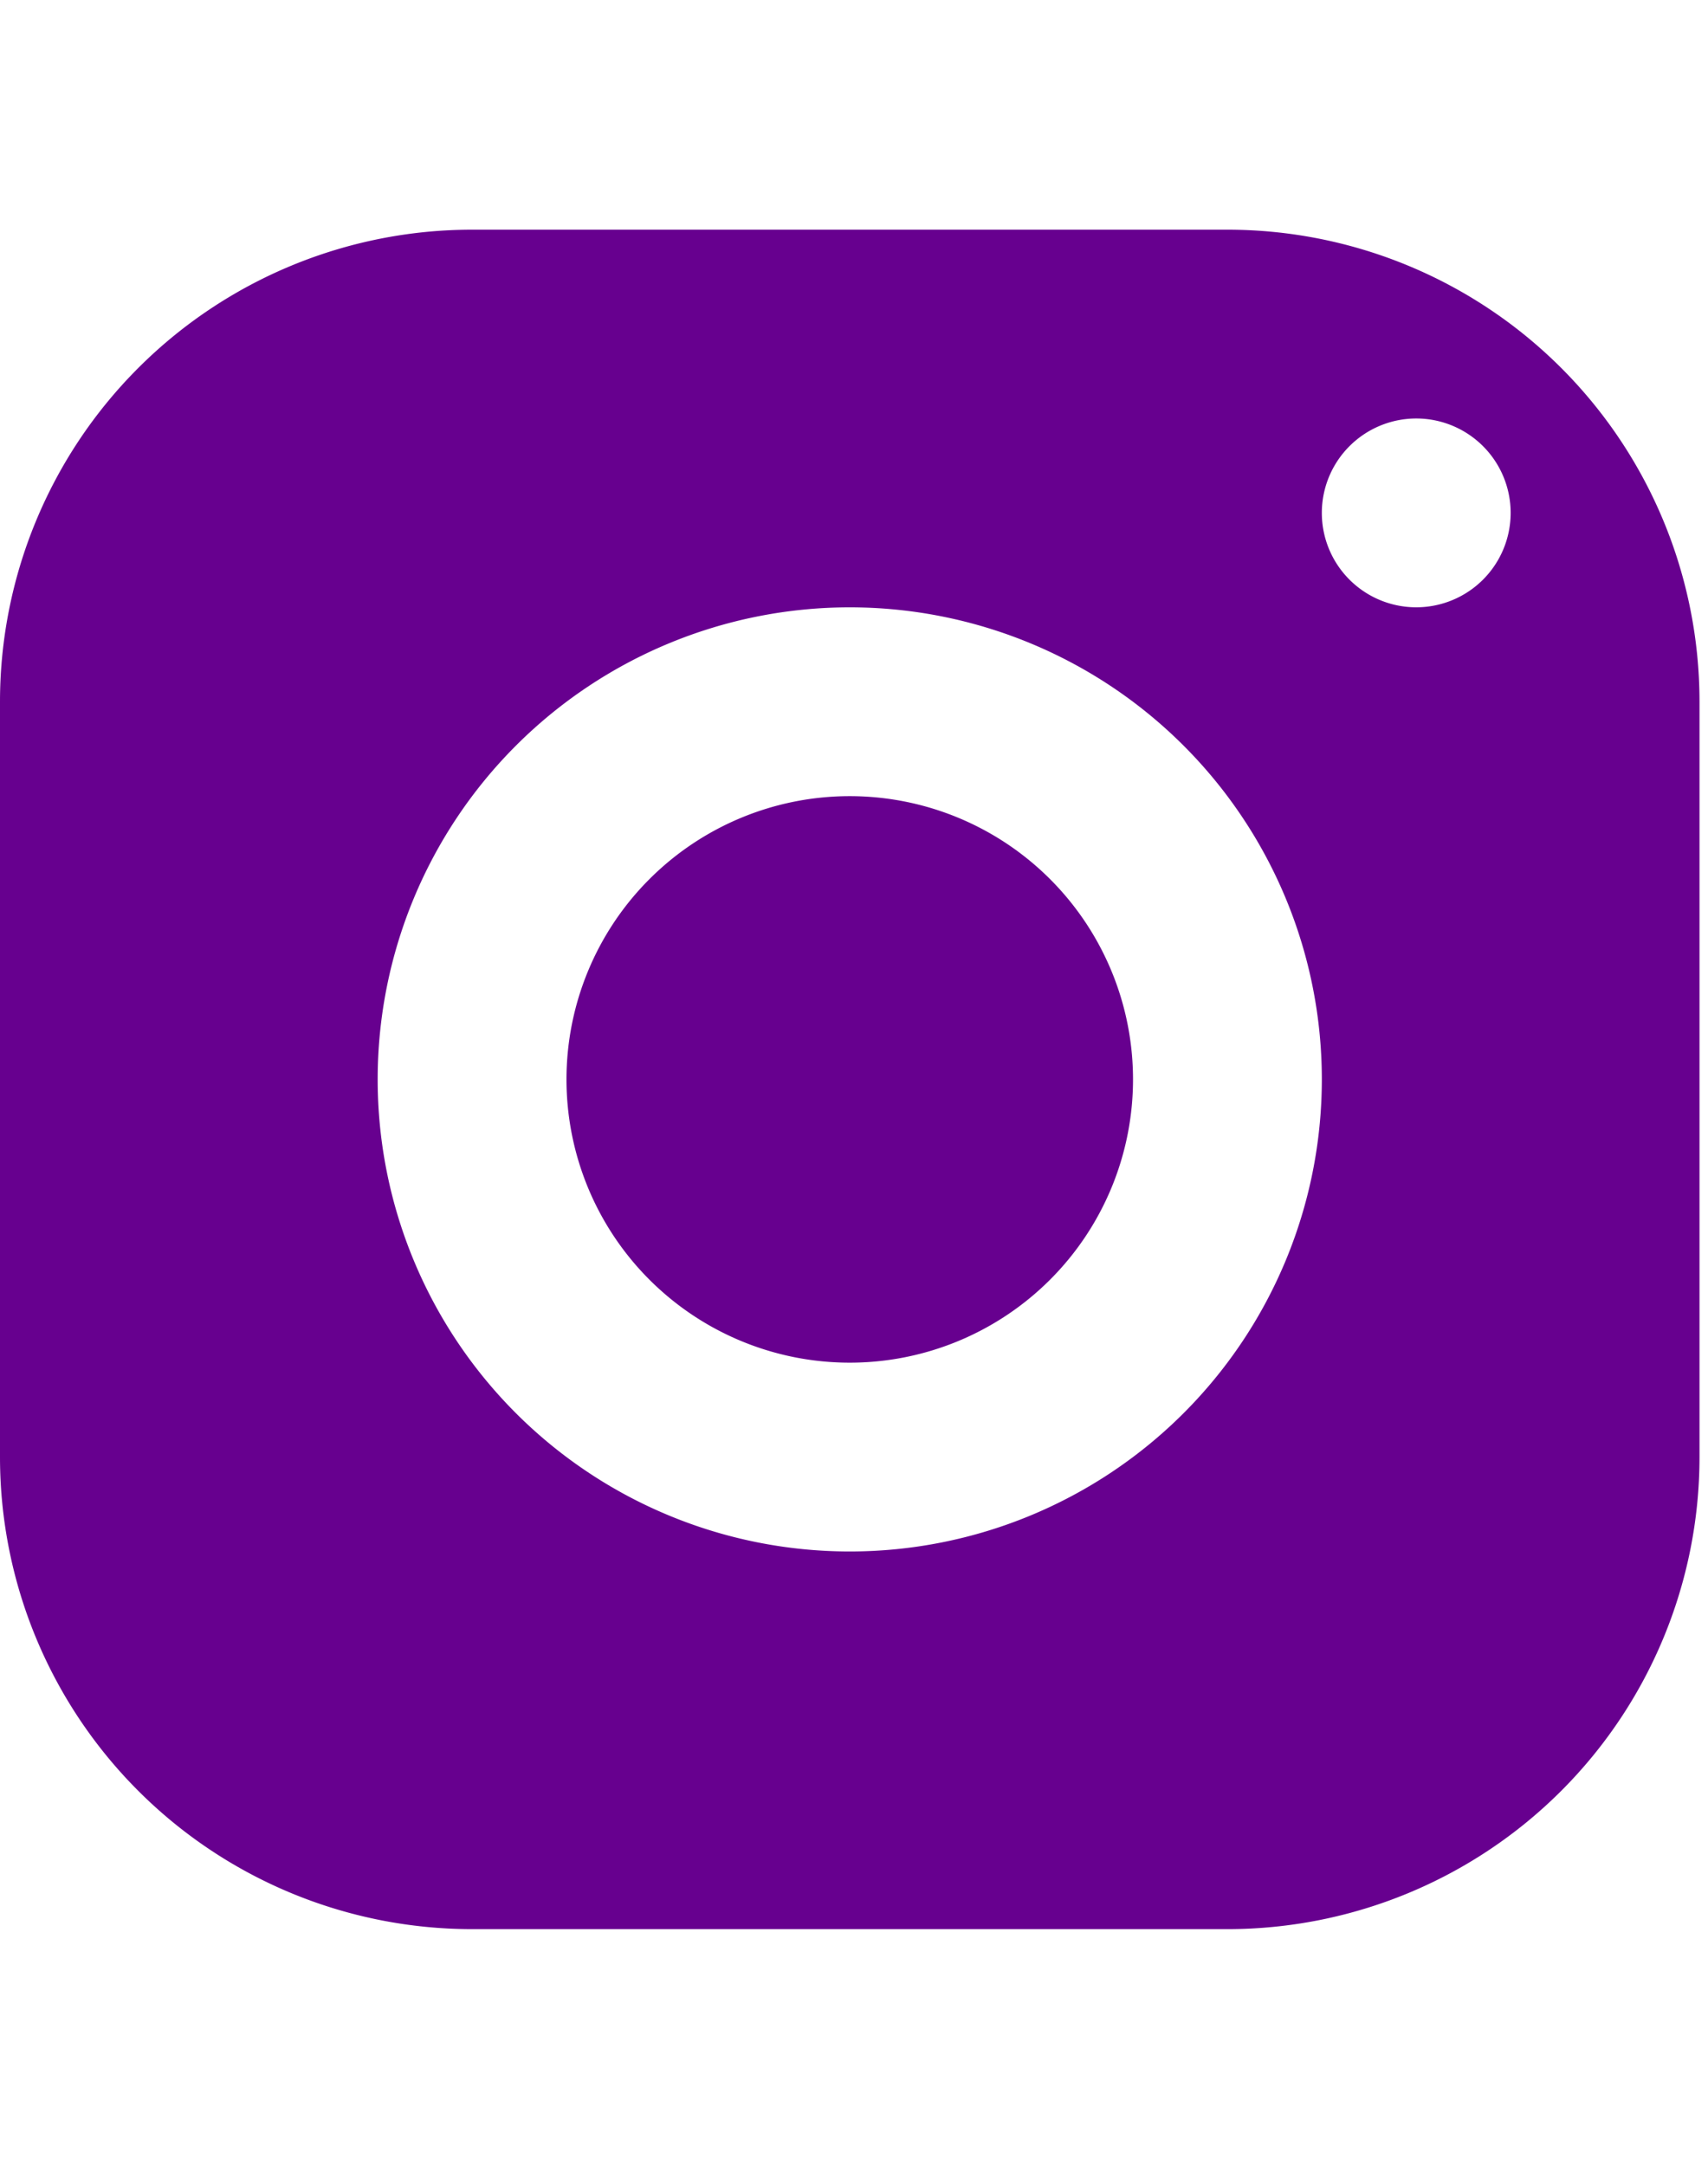 <svg id="_instagram" data-name=")instagram" xmlns="http://www.w3.org/2000/svg" width="40.2" height="50.965" viewBox="0 0 40.2 50.965">
  <path id="Path_610" data-name="Path 610" d="M0,50.964V0H40.2V50.964Z" fill="none"/>
  <g id="Group_44" data-name="Group 44" transform="translate(0 5.406)">
    <path id="Path_611" data-name="Path 611" d="M32.611,21.5A11.112,11.112,0,0,0,21.5,32.611V50.389A11.112,11.112,0,0,0,32.611,61.5H50.389A11.112,11.112,0,0,0,61.5,50.389V32.611A11.112,11.112,0,0,0,50.389,21.5Zm22.222,4.444a2.222,2.222,0,1,1-2.222,2.222,2.223,2.223,0,0,1,2.222-2.222ZM41.5,30.389A11.111,11.111,0,1,1,30.389,41.5,11.112,11.112,0,0,1,41.5,30.389Zm0,4.444A6.667,6.667,0,1,0,48.167,41.5,6.667,6.667,0,0,0,41.5,34.833Z" transform="translate(-21.5 -21.5)" fill="#67008f"/>
  </g>
</svg>
